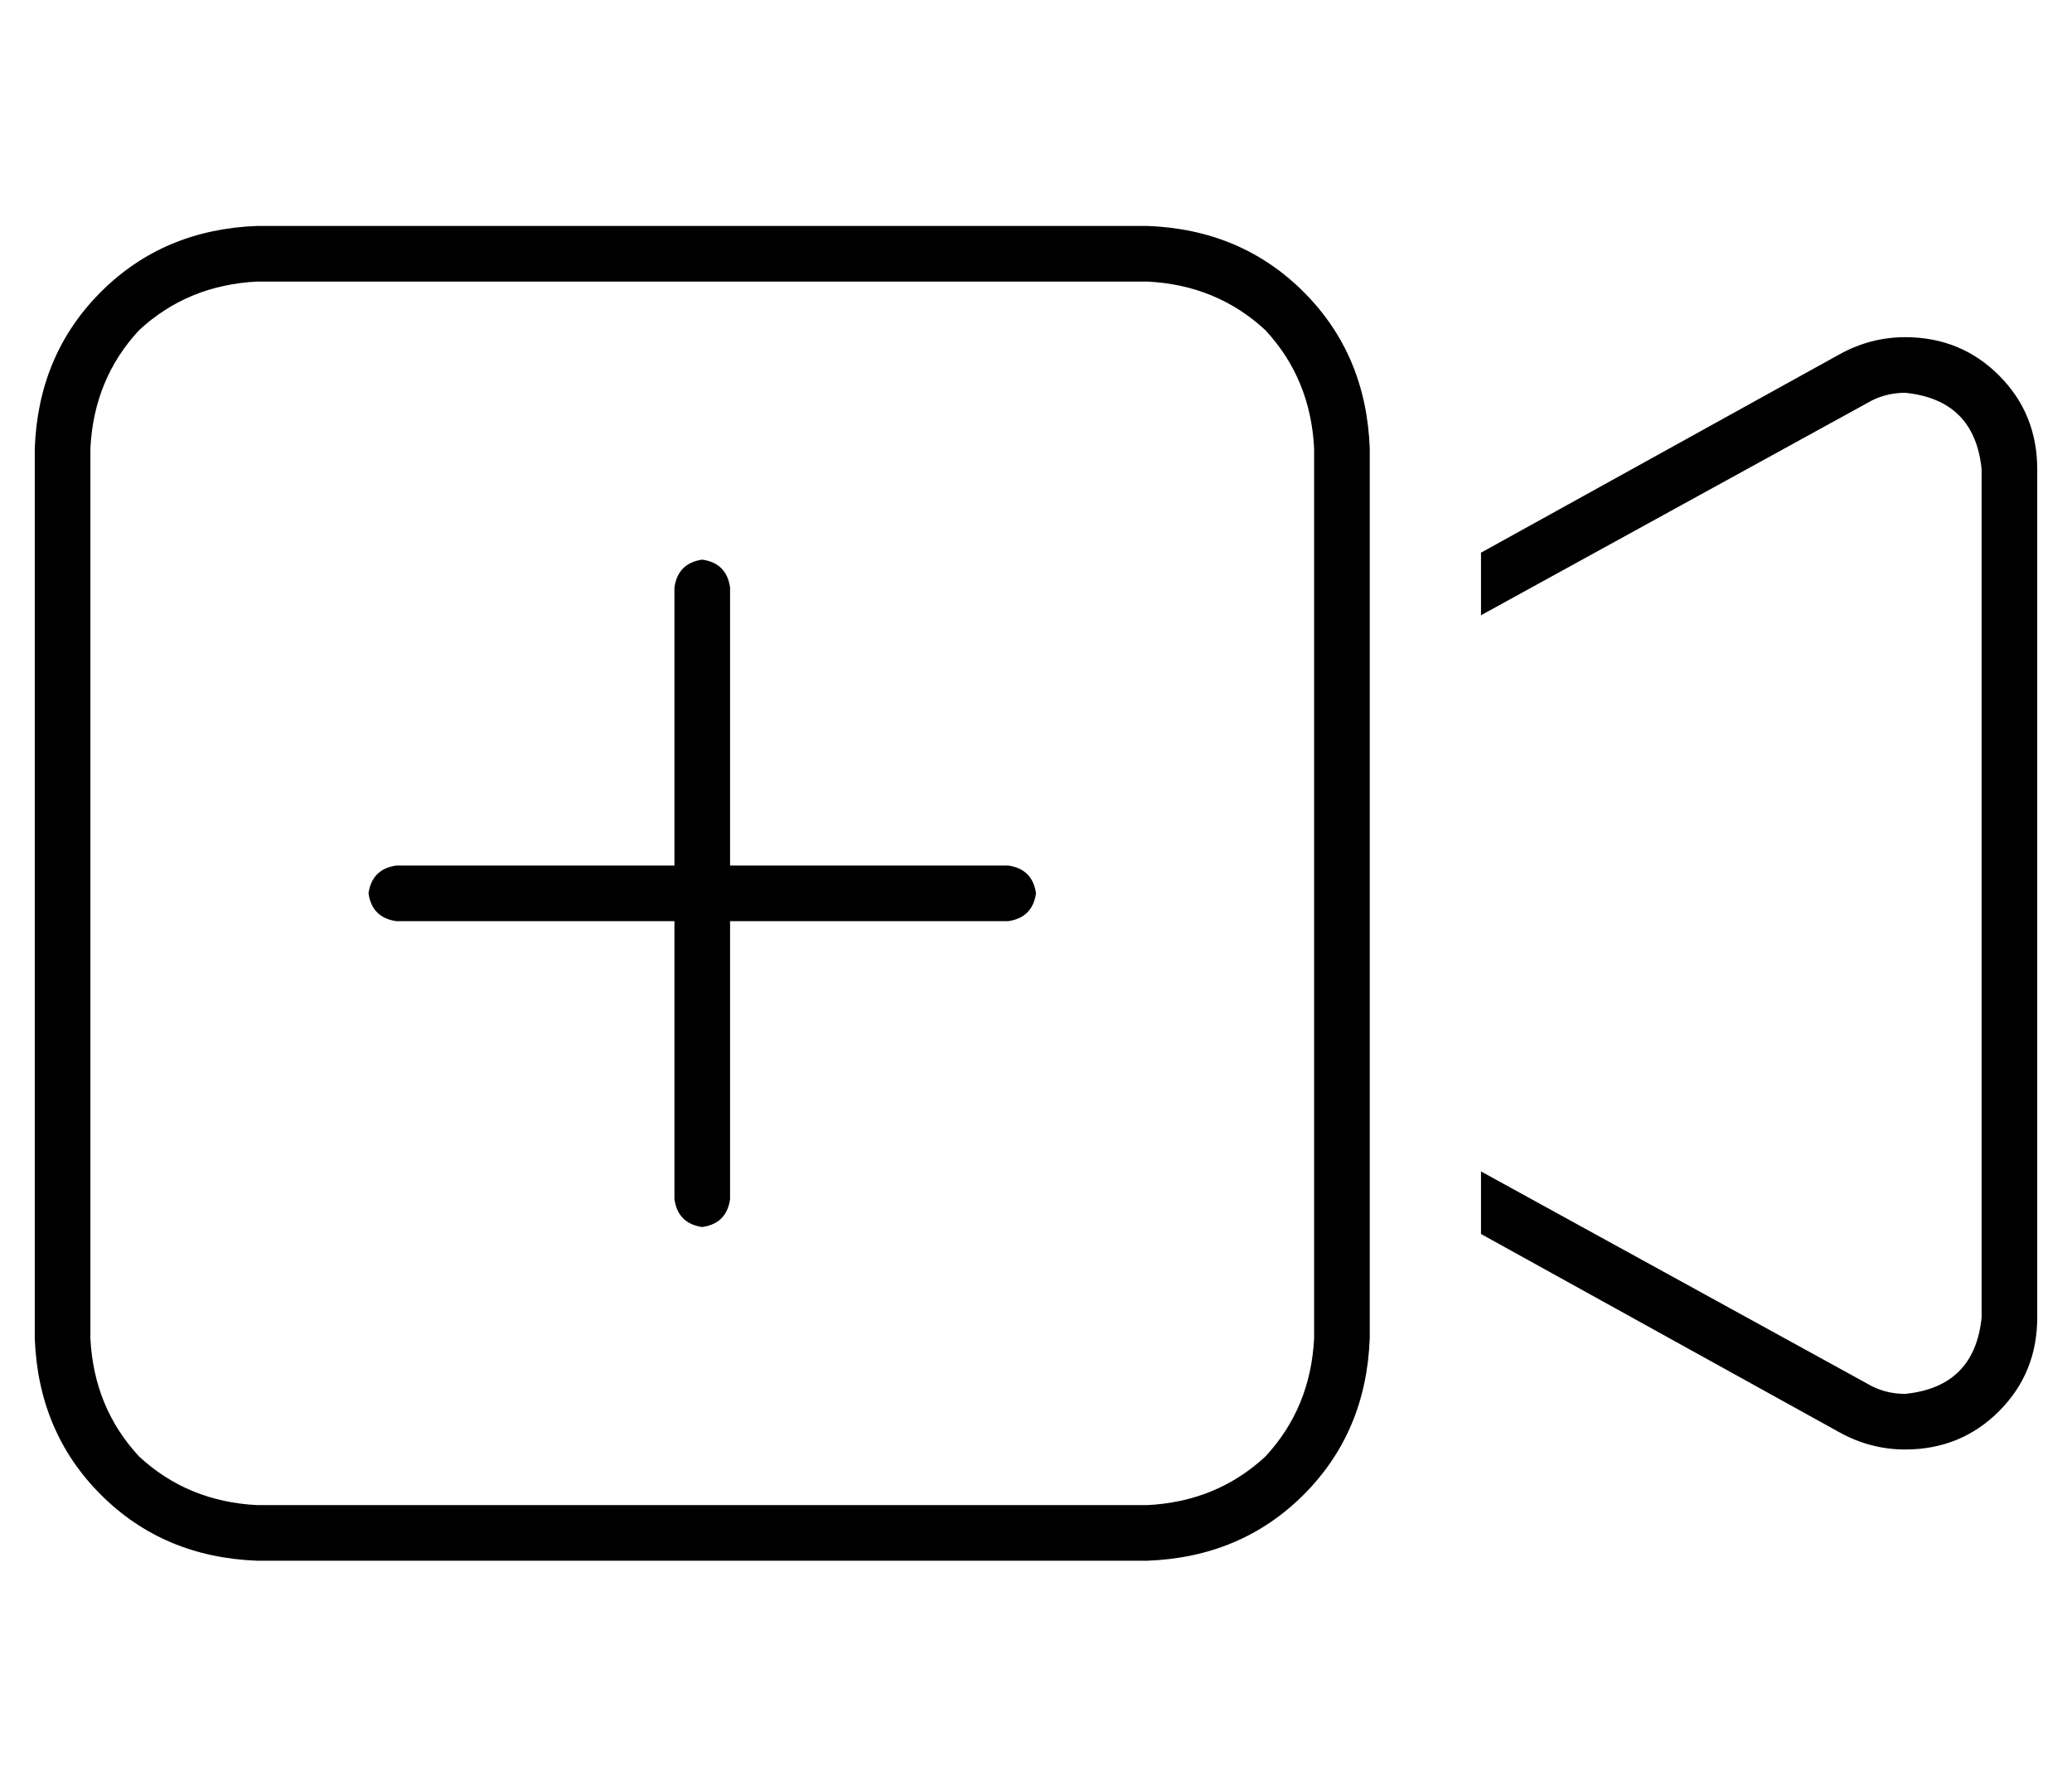<?xml version="1.0" standalone="no"?>
<!DOCTYPE svg PUBLIC "-//W3C//DTD SVG 1.1//EN" "http://www.w3.org/Graphics/SVG/1.1/DTD/svg11.dtd" >
<svg xmlns="http://www.w3.org/2000/svg" xmlns:xlink="http://www.w3.org/1999/xlink" version="1.1" viewBox="-10 -40 596 512">
   <path fill="currentColor"
d="M320 41q20 1 34 14v0v0q13 14 14 34v75v0v106v0v75v0q-1 20 -14 34q-14 13 -34 14h-256v0q-20 -1 -34 -14q-13 -14 -14 -34v-256v0q1 -20 14 -34q14 -13 34 -14h256v0zM384 345v-47v47v-47v-28v0v-106v0v-28v0v-47v0q-1 -27 -19 -45t-45 -19h-256v0q-27 1 -45 19t-19 45
v256v0q1 27 19 45t45 19h256v0q27 -1 45 -19t19 -45v0zM416 315l103 57l-103 -57l103 57q9 5 19 5q16 0 27 -11t11 -27v-244v0q0 -16 -11 -27t-27 -11q-10 0 -19 5l-103 57v0v18v0l111 -61v0q5 -3 11 -3q20 2 22 22v244v0q-2 20 -22 22q-6 0 -11 -3l-111 -61v0v18v0z
M200 129q-1 -7 -8 -8q-7 1 -8 8v80v0h-80v0q-7 1 -8 8q1 7 8 8h80v0v80v0q1 7 8 8q7 -1 8 -8v-80v0h80v0q7 -1 8 -8q-1 -7 -8 -8h-80v0v-80v0z" />
</svg>
